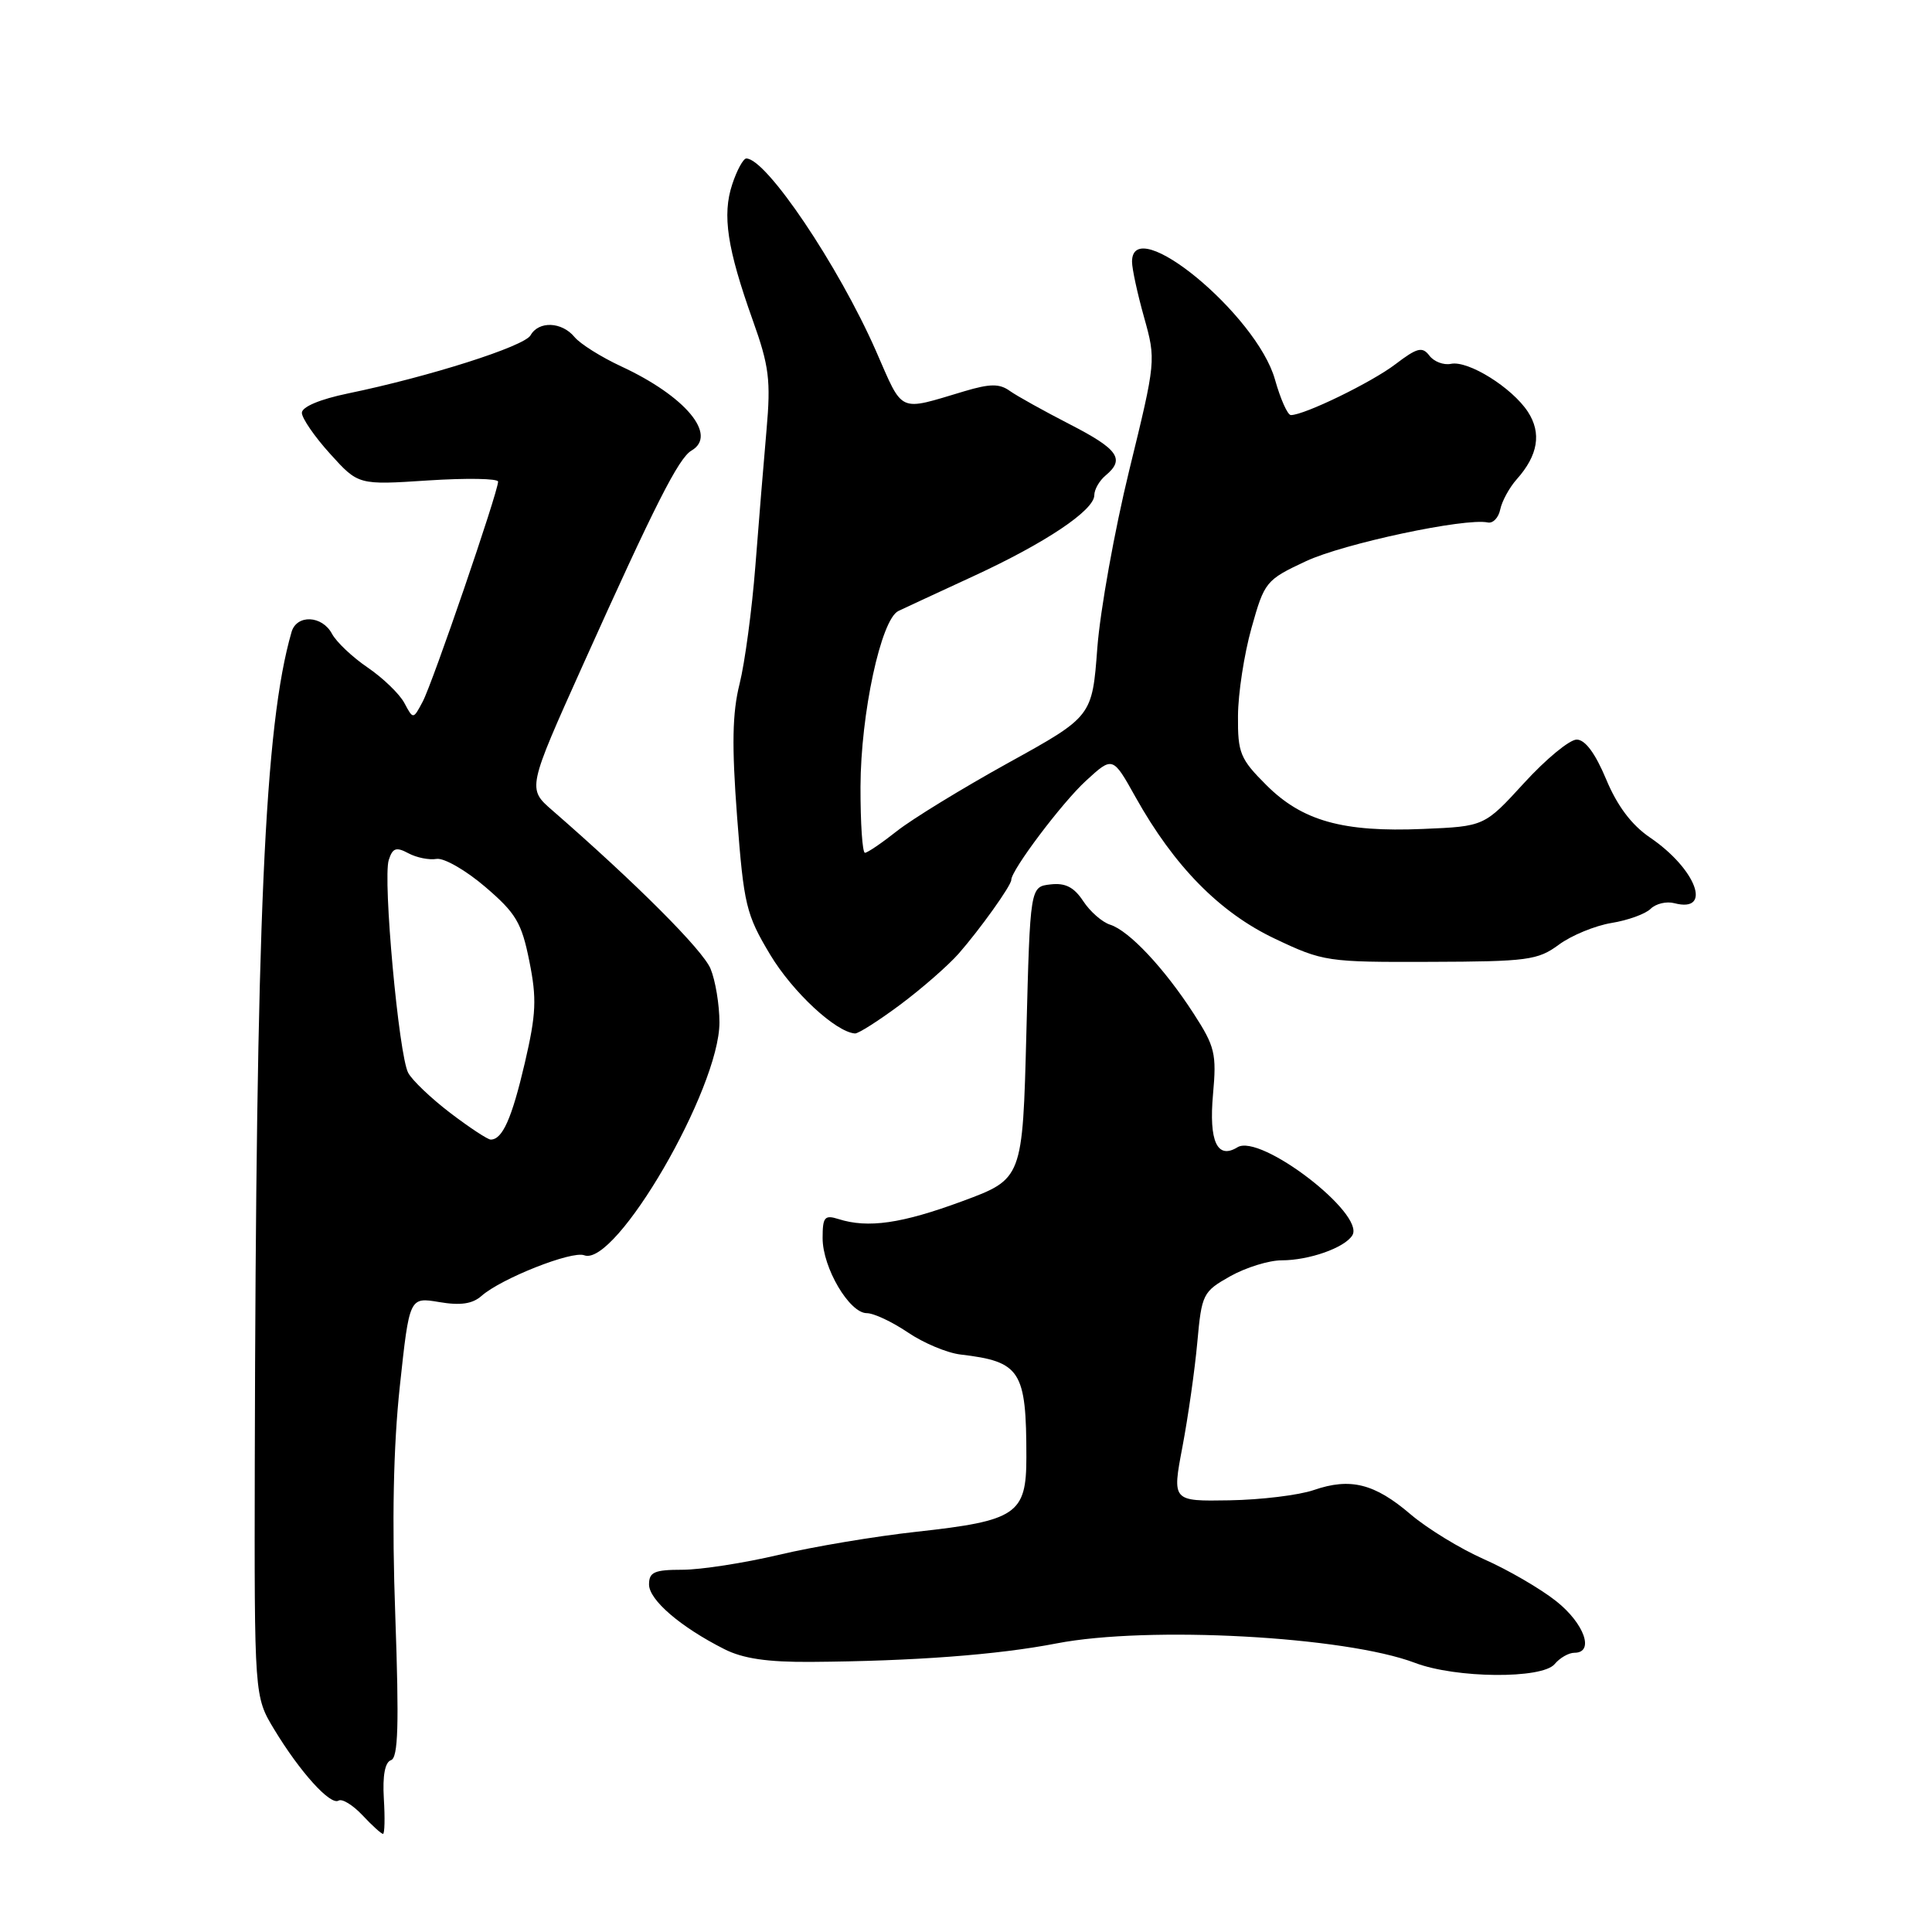 <?xml version="1.0" encoding="UTF-8" standalone="no"?>
<!DOCTYPE svg PUBLIC "-//W3C//DTD SVG 1.1//EN" "http://www.w3.org/Graphics/SVG/1.1/DTD/svg11.dtd" >
<svg xmlns="http://www.w3.org/2000/svg" xmlns:xlink="http://www.w3.org/1999/xlink" version="1.1" viewBox="0 0 256 256">
 <g >
 <path fill="currentColor"
d=" M 50.86 238.32 C 50.68 235.28 51.01 233.50 51.81 233.23 C 52.76 232.91 52.89 228.57 52.38 214.16 C 51.92 201.49 52.12 191.71 52.98 183.68 C 54.25 171.87 54.25 171.87 58.19 172.53 C 61.01 173.01 62.60 172.78 63.81 171.71 C 66.41 169.41 75.79 165.70 77.41 166.33 C 81.58 167.93 95.33 144.27 95.33 135.49 C 95.33 133.14 94.80 129.93 94.15 128.36 C 93.12 125.88 84.32 117.07 73.19 107.38 C 69.87 104.50 69.87 104.50 77.29 88.00 C 86.78 66.90 89.92 60.69 91.63 59.70 C 95.13 57.66 90.83 52.50 82.32 48.55 C 79.67 47.32 76.88 45.57 76.13 44.66 C 74.44 42.62 71.38 42.50 70.30 44.43 C 69.47 45.90 56.88 49.91 46.08 52.14 C 42.41 52.90 40.00 53.91 40.00 54.70 C 40.00 55.41 41.68 57.86 43.74 60.13 C 47.48 64.27 47.48 64.27 56.74 63.66 C 61.83 63.33 66.00 63.40 66.00 63.82 C 66.00 65.18 57.30 90.58 56.00 92.99 C 54.75 95.34 54.75 95.34 53.58 93.15 C 52.94 91.95 50.75 89.84 48.73 88.46 C 46.71 87.09 44.57 85.07 43.99 83.98 C 42.68 81.53 39.31 81.39 38.63 83.75 C 35.05 96.16 33.92 121.64 33.76 193.65 C 33.70 224.80 33.70 224.80 36.33 229.15 C 39.74 234.79 43.78 239.26 44.86 238.59 C 45.33 238.30 46.75 239.17 48.03 240.53 C 49.30 241.89 50.53 243.00 50.75 243.00 C 50.97 243.00 51.02 240.89 50.86 238.32 Z  M 206.00 220.50 C 206.68 219.68 207.86 219.00 208.62 219.00 C 211.31 219.00 209.94 215.12 206.20 212.16 C 204.12 210.51 199.82 208.01 196.65 206.61 C 193.48 205.21 189.09 202.52 186.89 200.64 C 182.14 196.58 178.93 195.77 174.08 197.44 C 172.11 198.12 167.08 198.73 162.91 198.80 C 155.31 198.93 155.31 198.93 156.68 191.71 C 157.43 187.75 158.32 181.51 158.65 177.86 C 159.23 171.46 159.39 171.15 163.01 169.11 C 165.08 167.95 168.14 167.00 169.82 167.00 C 173.46 167.00 178.17 165.34 179.19 163.69 C 180.94 160.86 166.99 150.15 163.97 152.02 C 161.29 153.67 160.17 151.24 160.73 145.01 C 161.22 139.62 160.99 138.67 158.16 134.30 C 154.26 128.27 149.61 123.33 147.11 122.53 C 146.05 122.20 144.44 120.79 143.53 119.40 C 142.31 117.55 141.16 116.96 139.19 117.19 C 136.50 117.50 136.50 117.50 136.00 136.86 C 135.50 156.21 135.50 156.21 127.50 159.17 C 119.48 162.13 115.02 162.78 111.10 161.53 C 109.26 160.95 109.00 161.27 109.00 164.06 C 109.00 167.98 112.55 174.00 114.85 174.00 C 115.78 174.00 118.22 175.15 120.29 176.55 C 122.35 177.95 125.49 179.27 127.27 179.48 C 135.24 180.42 136.00 181.60 136.00 193.10 C 136.00 200.63 134.71 201.51 121.50 202.96 C 116.00 203.56 107.75 204.94 103.17 206.03 C 98.59 207.11 92.85 208.00 90.42 208.00 C 86.71 208.00 86.00 208.31 86.00 209.95 C 86.00 212.00 90.16 215.58 95.96 218.51 C 98.43 219.77 101.69 220.25 107.46 220.21 C 121.06 220.11 132.16 219.28 140.00 217.76 C 152.17 215.41 178.23 216.82 187.50 220.34 C 192.91 222.40 204.34 222.49 206.00 220.50 Z  M 119.29 133.12 C 122.16 130.98 125.63 127.94 127.02 126.37 C 129.85 123.14 134.00 117.34 134.00 116.59 C 134.00 115.29 140.73 106.36 143.88 103.47 C 147.44 100.20 147.44 100.20 150.47 105.63 C 155.59 114.79 161.62 120.92 168.92 124.38 C 175.33 127.42 175.85 127.50 189.52 127.45 C 202.41 127.41 203.77 127.23 206.55 125.18 C 208.21 123.95 211.35 122.66 213.52 122.30 C 215.70 121.95 218.04 121.10 218.72 120.42 C 219.41 119.74 220.82 119.40 221.87 119.68 C 226.96 121.01 224.77 115.14 218.61 110.96 C 216.19 109.31 214.28 106.77 212.82 103.25 C 211.38 99.81 210.04 98.00 208.92 98.00 C 207.97 98.00 204.84 100.59 201.95 103.75 C 196.69 109.50 196.69 109.50 188.55 109.84 C 177.93 110.29 172.55 108.78 167.79 104.02 C 164.33 100.57 164.00 99.77 164.04 94.87 C 164.05 91.92 164.86 86.67 165.83 83.21 C 167.55 77.08 167.73 76.85 173.05 74.36 C 178.03 72.03 194.16 68.59 197.14 69.23 C 197.82 69.38 198.57 68.60 198.79 67.50 C 199.02 66.40 200.00 64.60 200.98 63.50 C 203.81 60.33 204.29 57.38 202.45 54.56 C 200.34 51.35 194.55 47.74 192.26 48.21 C 191.29 48.41 190.00 47.92 189.40 47.12 C 188.46 45.89 187.78 46.07 184.89 48.27 C 181.74 50.67 172.84 55.00 171.05 55.00 C 170.61 55.00 169.67 52.88 168.94 50.29 C 166.53 41.69 150.00 28.07 150.00 34.68 C 150.00 35.61 150.72 38.93 151.60 42.06 C 153.18 47.71 153.17 47.85 149.64 62.27 C 147.69 70.25 145.78 80.87 145.40 85.86 C 144.72 94.94 144.72 94.94 133.61 101.08 C 127.50 104.46 120.86 108.53 118.86 110.11 C 116.85 111.70 114.94 113.00 114.61 113.00 C 114.27 113.00 114.01 109.06 114.02 104.25 C 114.05 94.56 116.74 82.07 119.04 80.96 C 119.84 80.58 124.29 78.51 128.91 76.38 C 138.53 71.95 145.00 67.61 145.00 65.62 C 145.00 64.86 145.68 63.68 146.50 63.00 C 149.10 60.84 148.18 59.52 141.75 56.22 C 138.31 54.45 134.73 52.46 133.79 51.79 C 132.44 50.82 131.18 50.83 127.79 51.84 C 118.90 54.49 119.74 54.87 116.07 46.50 C 111.10 35.20 101.54 21.00 98.89 21.00 C 98.49 21.00 97.64 22.55 97.02 24.44 C 95.68 28.50 96.35 32.91 99.75 42.45 C 101.91 48.48 102.15 50.40 101.57 56.95 C 101.20 61.10 100.54 69.22 100.09 75.00 C 99.64 80.78 98.70 87.80 98.00 90.61 C 97.03 94.48 96.95 98.73 97.67 108.25 C 98.56 119.93 98.86 121.17 102.06 126.51 C 105.03 131.45 110.73 136.75 113.29 136.94 C 113.73 136.97 116.43 135.25 119.29 133.12 Z  M 59.66 147.47 C 57.12 145.53 54.61 143.14 54.09 142.16 C 52.84 139.84 50.71 116.49 51.51 113.96 C 52.02 112.36 52.49 112.19 54.11 113.06 C 55.19 113.64 56.87 113.98 57.85 113.81 C 58.82 113.65 61.72 115.31 64.29 117.51 C 68.37 121.00 69.12 122.26 70.14 127.36 C 71.14 132.32 71.05 134.36 69.54 140.85 C 67.82 148.21 66.58 151.00 65.02 151.00 C 64.62 151.00 62.21 149.41 59.66 147.47 Z "/>
</g>
</svg>